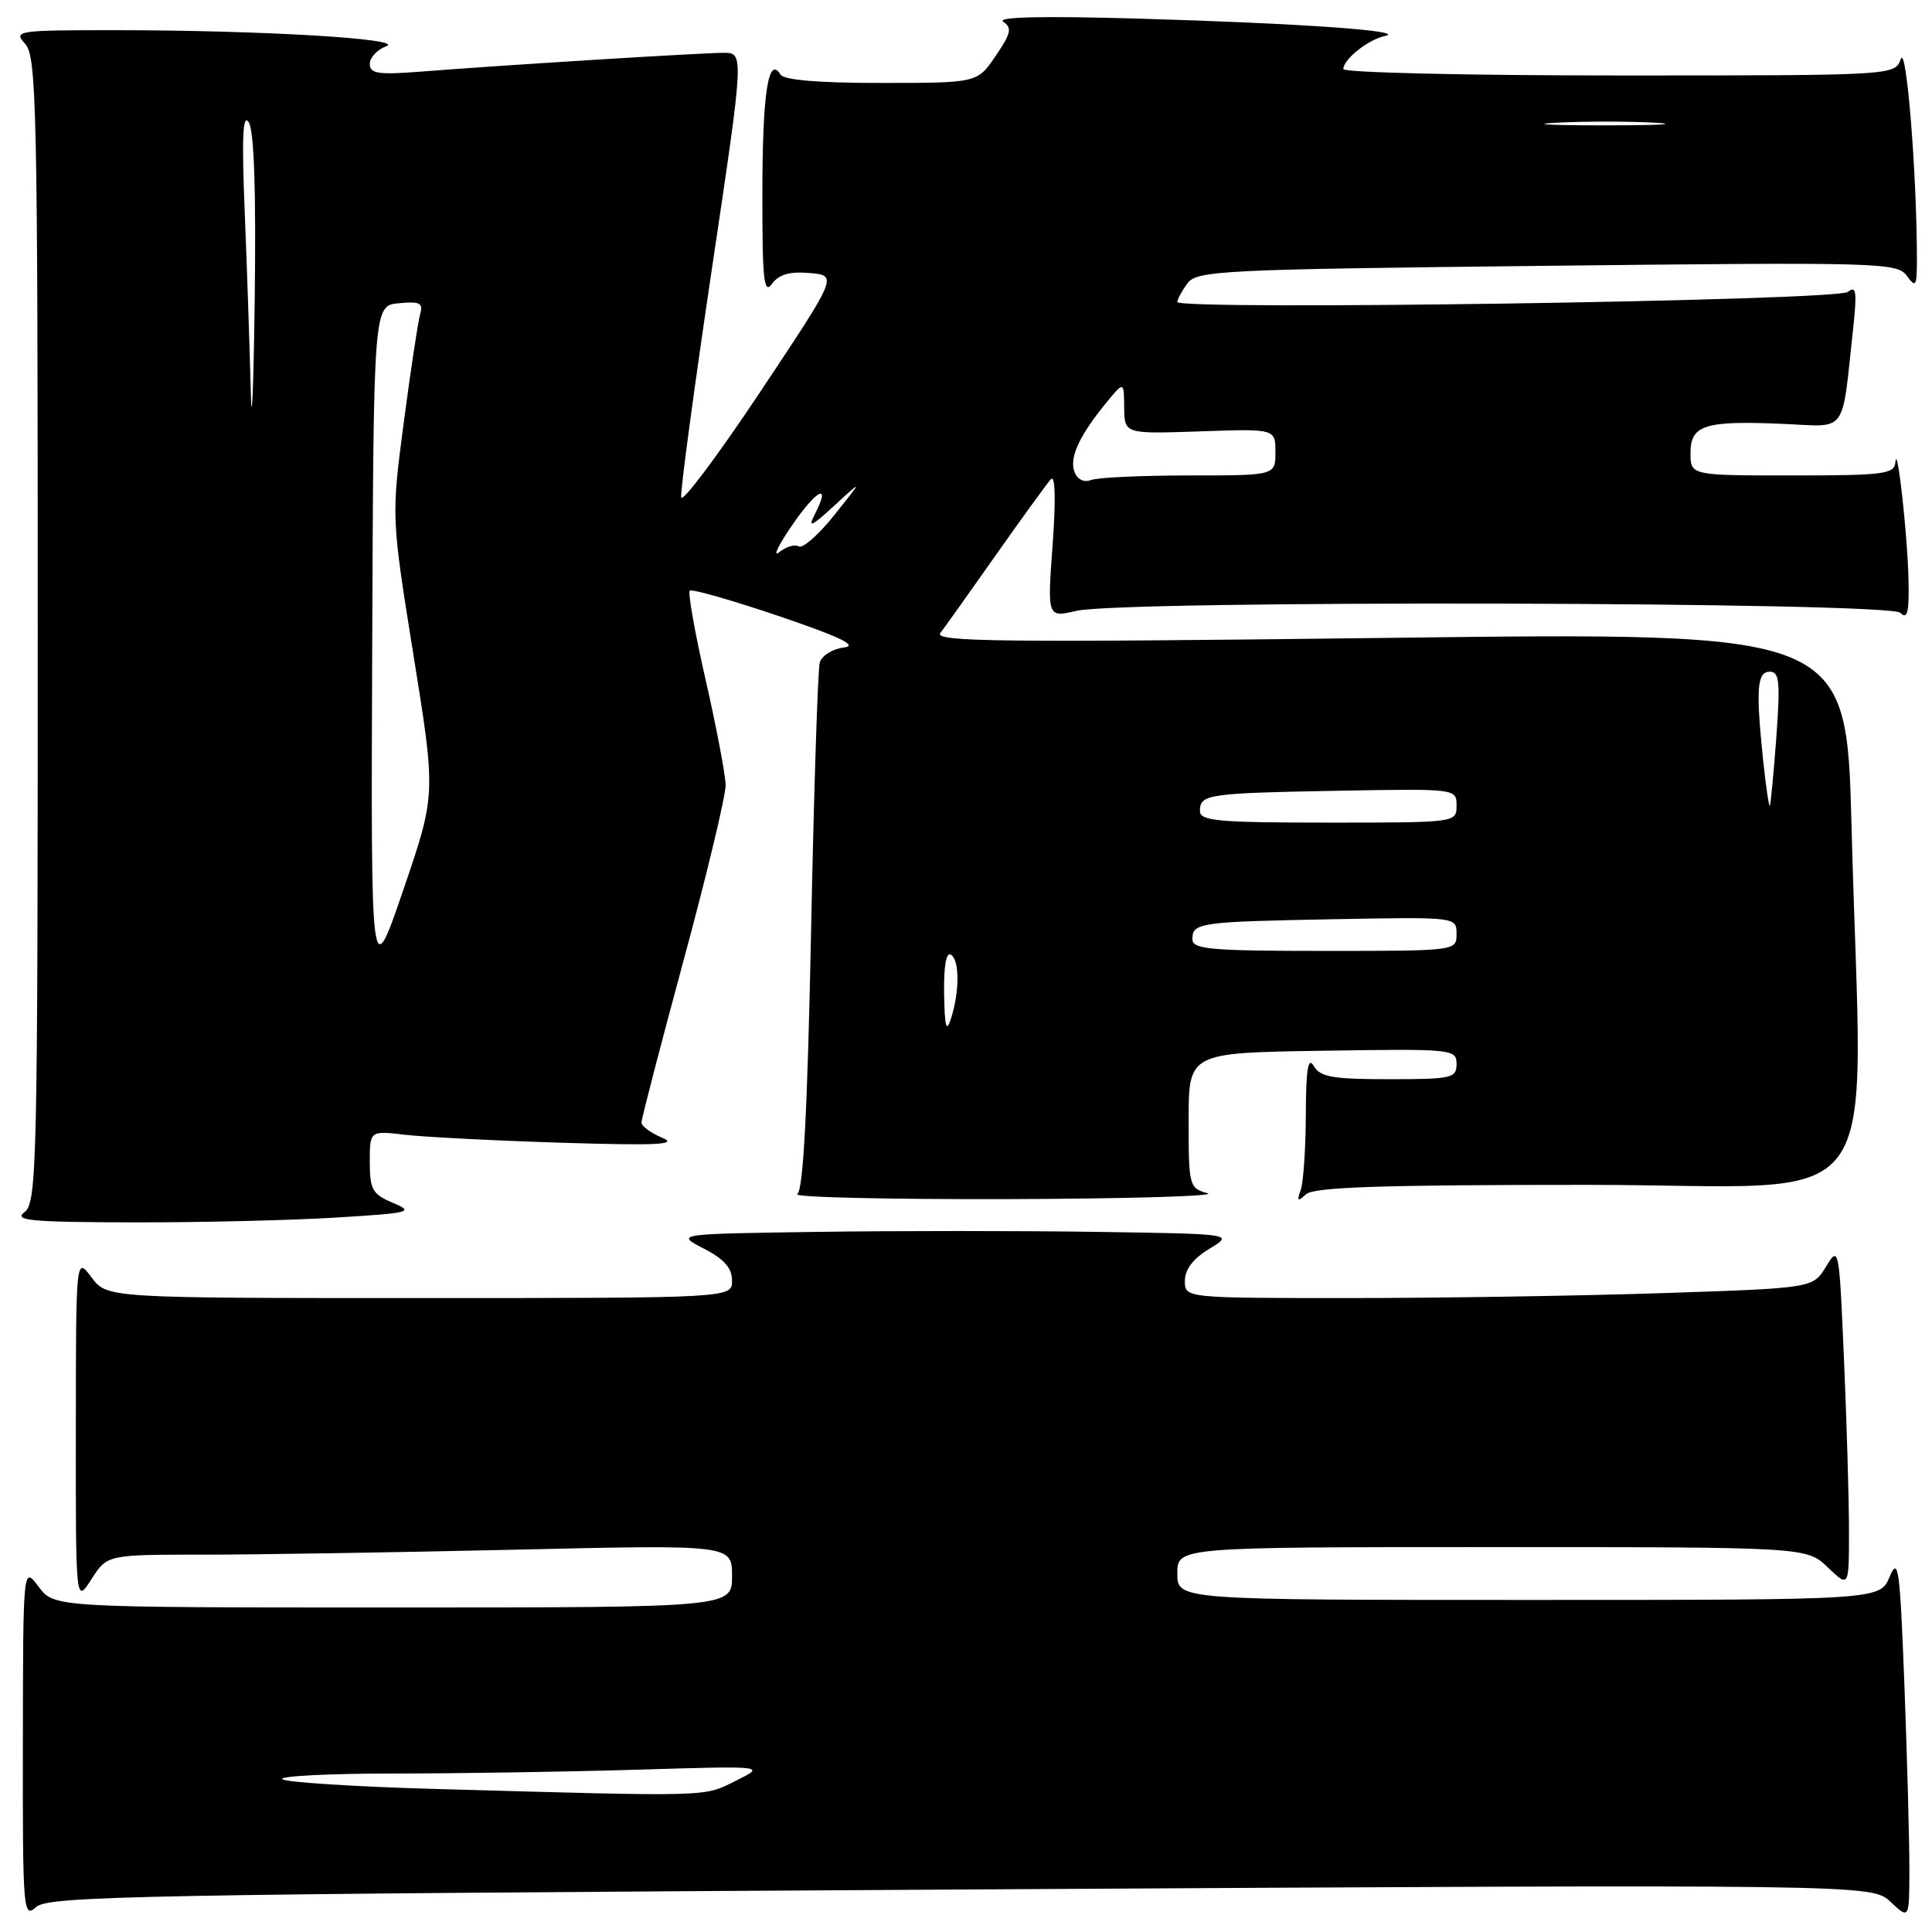 <?xml version="1.0" encoding="UTF-8" standalone="no"?>
<!DOCTYPE svg PUBLIC "-//W3C//DTD SVG 1.1//EN" "http://www.w3.org/Graphics/SVG/1.1/DTD/svg11.dtd" >
<svg xmlns="http://www.w3.org/2000/svg" xmlns:xlink="http://www.w3.org/1999/xlink" version="1.1" viewBox="0 0 256 256">
 <g >
 <path fill="currentColor"
d=" M 127.30 250.37 C 248.02 249.67 248.02 249.67 250.51 252.01 C 253.00 254.35 253.00 254.35 253.00 247.42 C 253.00 243.62 252.70 232.71 252.34 223.18 C 251.75 207.75 251.54 206.19 250.39 208.93 C 249.10 212.00 249.10 212.00 202.55 212.00 C 156.00 212.00 156.00 212.00 156.00 208.50 C 156.00 205.00 156.00 205.00 197.70 205.00 C 239.39 205.00 239.39 205.00 242.20 207.69 C 245.00 210.37 245.00 210.37 245.00 202.85 C 245.00 198.71 244.70 188.49 244.34 180.15 C 243.70 165.22 243.66 165.03 241.96 167.83 C 240.23 170.68 240.23 170.68 220.45 171.34 C 209.58 171.70 190.85 172.00 178.84 172.00 C 157.00 172.00 157.00 172.00 157.00 169.72 C 157.00 168.21 158.11 166.76 160.25 165.47 C 163.50 163.50 163.50 163.50 145.32 163.23 C 135.31 163.08 118.66 163.08 108.32 163.23 C 89.50 163.50 89.50 163.50 93.25 165.44 C 95.95 166.83 97.00 168.02 97.00 169.69 C 97.00 172.00 97.00 172.00 55.58 172.00 C 14.17 172.00 14.17 172.00 12.12 169.25 C 10.06 166.50 10.06 166.50 10.05 189.50 C 10.03 212.50 10.03 212.50 12.12 209.25 C 14.20 206.00 14.20 206.00 26.94 206.00 C 33.94 206.00 52.57 205.70 68.34 205.34 C 97.00 204.68 97.00 204.68 97.00 208.84 C 97.00 213.00 97.00 213.00 52.08 213.00 C 7.17 213.00 7.17 213.00 5.12 210.25 C 3.06 207.50 3.06 207.50 3.03 230.90 C 3.00 253.32 3.08 254.24 4.79 252.69 C 6.40 251.23 18.12 251.01 127.30 250.37 Z  M 44.42 161.34 C 54.42 160.73 54.95 160.60 52.08 159.39 C 49.34 158.24 49.00 157.63 49.00 153.95 C 49.00 149.81 49.00 149.81 53.75 150.37 C 56.36 150.67 65.70 151.15 74.50 151.42 C 87.12 151.81 89.92 151.67 87.75 150.76 C 86.24 150.13 85.00 149.22 85.00 148.74 C 85.00 148.25 87.52 138.55 90.60 127.18 C 93.68 115.81 96.18 105.38 96.15 104.00 C 96.12 102.62 94.93 96.38 93.51 90.12 C 92.08 83.87 91.13 78.53 91.40 78.27 C 91.66 78.01 96.96 79.52 103.19 81.63 C 111.42 84.43 113.76 85.56 111.80 85.80 C 110.31 85.98 108.88 86.88 108.62 87.81 C 108.37 88.74 107.84 104.80 107.47 123.50 C 106.99 147.18 106.44 157.72 105.64 158.23 C 105.01 158.64 117.55 158.93 133.50 158.89 C 149.45 158.84 161.38 158.49 160.00 158.11 C 157.57 157.43 157.50 157.15 157.50 148.45 C 157.50 139.50 157.50 139.50 175.25 139.23 C 192.49 138.96 193.00 139.01 193.00 140.98 C 193.00 142.86 192.37 143.00 184.05 143.00 C 176.58 143.00 174.93 142.71 174.08 141.25 C 173.33 139.96 173.05 141.63 173.03 147.67 C 173.01 152.16 172.71 156.66 172.35 157.67 C 171.82 159.17 171.95 159.27 173.05 158.25 C 174.08 157.30 182.95 157.00 210.20 157.00 C 250.99 157.00 246.71 162.79 245.34 109.55 C 244.67 83.77 244.67 83.77 184.11 84.52 C 132.67 85.15 123.70 85.05 124.60 83.88 C 125.18 83.12 128.51 78.45 131.99 73.50 C 135.48 68.55 138.74 64.05 139.25 63.50 C 139.83 62.88 139.91 66.21 139.48 72.17 C 138.77 81.84 138.77 81.84 142.64 80.94 C 148.84 79.50 250.34 79.74 251.80 81.20 C 252.73 82.13 252.98 81.19 252.89 76.95 C 252.77 70.96 251.38 58.45 251.15 61.25 C 251.01 62.82 249.63 63.00 237.50 63.00 C 224.00 63.00 224.00 63.00 224.00 60.02 C 224.00 56.30 225.91 55.71 236.35 56.17 C 244.89 56.54 244.00 57.77 245.55 43.55 C 246.08 38.63 245.96 37.78 244.85 38.68 C 243.39 39.86 156.00 41.16 156.00 40.01 C 156.00 39.67 156.60 38.56 157.33 37.56 C 158.58 35.85 161.65 35.70 204.99 35.22 C 249.12 34.73 251.38 34.79 252.66 36.54 C 253.86 38.19 254.00 37.97 254.00 34.35 C 254.00 23.10 252.61 5.82 251.87 7.82 C 251.06 10.00 251.06 10.00 214.53 10.00 C 194.44 10.00 178.00 9.62 178.00 9.15 C 178.00 7.86 181.26 5.26 183.50 4.77 C 186.61 4.10 172.44 3.10 151.00 2.47 C 138.25 2.10 132.00 2.24 132.93 2.87 C 134.13 3.69 133.97 4.42 131.93 7.41 C 129.50 10.99 129.50 10.99 116.81 10.99 C 108.60 11.00 103.88 10.61 103.43 9.89 C 101.81 7.27 101.03 12.28 101.02 25.44 C 101.00 37.07 101.21 39.09 102.29 37.62 C 103.21 36.35 104.63 35.95 107.29 36.18 C 111.00 36.50 111.00 36.50 100.75 51.90 C 95.11 60.37 90.39 66.67 90.26 65.90 C 90.13 65.13 91.96 51.56 94.31 35.75 C 98.60 7.00 98.60 7.00 95.88 7.00 C 92.95 7.00 66.82 8.62 55.75 9.49 C 50.11 9.93 49.00 9.76 49.00 8.47 C 49.00 7.63 49.98 6.57 51.18 6.13 C 53.84 5.14 34.52 4.00 15.19 4.00 C 2.17 4.00 1.75 4.07 3.35 5.83 C 4.85 7.50 5.00 14.33 5.00 83.47 C 5.00 154.50 4.89 159.36 3.25 160.61 C 1.77 161.73 4.00 161.94 17.59 161.97 C 26.45 161.99 38.52 161.70 44.42 161.34 Z  M 57.83 237.05 C 47.01 236.75 37.83 236.16 37.41 235.75 C 37.00 235.34 43.64 235.00 52.17 235.00 C 60.70 235.00 75.29 234.77 84.59 234.49 C 101.50 233.98 101.50 233.98 97.50 235.96 C 93.16 238.12 94.59 238.08 57.83 237.05 Z  M 125.10 131.69 C 125.04 128.05 125.37 126.11 126.00 126.50 C 127.16 127.22 127.16 131.39 126.00 135.00 C 125.39 136.90 125.18 136.11 125.10 131.69 Z  M 49.32 85.50 C 49.50 40.50 49.50 40.50 52.84 40.18 C 55.66 39.91 56.10 40.14 55.66 41.68 C 55.38 42.68 54.40 49.12 53.50 56.00 C 51.85 68.50 51.85 68.50 54.80 86.89 C 57.76 105.28 57.76 105.28 53.45 117.89 C 49.14 130.50 49.14 130.50 49.32 85.50 Z  M 158.00 124.47 C 158.00 122.26 158.83 122.14 176.75 121.80 C 193.00 121.50 193.00 121.50 193.00 123.75 C 193.00 126.00 192.98 126.00 175.50 126.00 C 160.45 126.00 158.00 125.79 158.00 124.47 Z  M 159.00 107.47 C 159.00 105.24 159.95 105.10 177.25 104.78 C 193.00 104.50 193.00 104.50 193.00 106.75 C 193.00 109.00 192.96 109.00 176.00 109.00 C 161.40 109.00 159.00 108.78 159.00 107.47 Z  M 233.64 100.88 C 232.64 91.29 232.81 89.00 234.51 89.00 C 235.78 89.00 235.91 90.34 235.37 97.75 C 235.01 102.56 234.62 106.62 234.51 106.77 C 234.39 106.92 234.00 104.27 233.64 100.88 Z  M 104.90 69.68 C 108.22 64.82 110.19 63.84 107.96 68.16 C 107.00 70.02 107.53 69.78 110.55 67.00 C 114.35 63.50 114.35 63.50 110.56 68.24 C 108.48 70.85 106.36 72.72 105.84 72.40 C 105.33 72.09 104.17 72.43 103.26 73.16 C 102.35 73.90 103.09 72.33 104.90 69.68 Z  M 142.38 62.54 C 141.66 60.67 142.99 57.77 146.54 53.42 C 148.93 50.50 148.93 50.50 148.96 54.00 C 149.00 57.50 149.00 57.50 159.00 57.16 C 169.00 56.81 169.00 56.81 169.00 59.91 C 169.00 63.00 169.00 63.00 157.58 63.00 C 151.30 63.00 145.46 63.27 144.59 63.60 C 143.63 63.97 142.77 63.55 142.38 62.54 Z  M 33.23 51.91 C 33.10 46.63 32.75 36.06 32.44 28.41 C 32.02 18.23 32.16 14.95 32.96 16.20 C 33.67 17.32 33.94 25.26 33.75 39.70 C 33.59 51.69 33.36 57.18 33.23 51.91 Z  M 206.29 16.26 C 210.03 16.06 215.88 16.07 219.29 16.26 C 222.71 16.46 219.65 16.61 212.50 16.61 C 205.35 16.61 202.56 16.45 206.29 16.26 Z "/>
</g>
</svg>